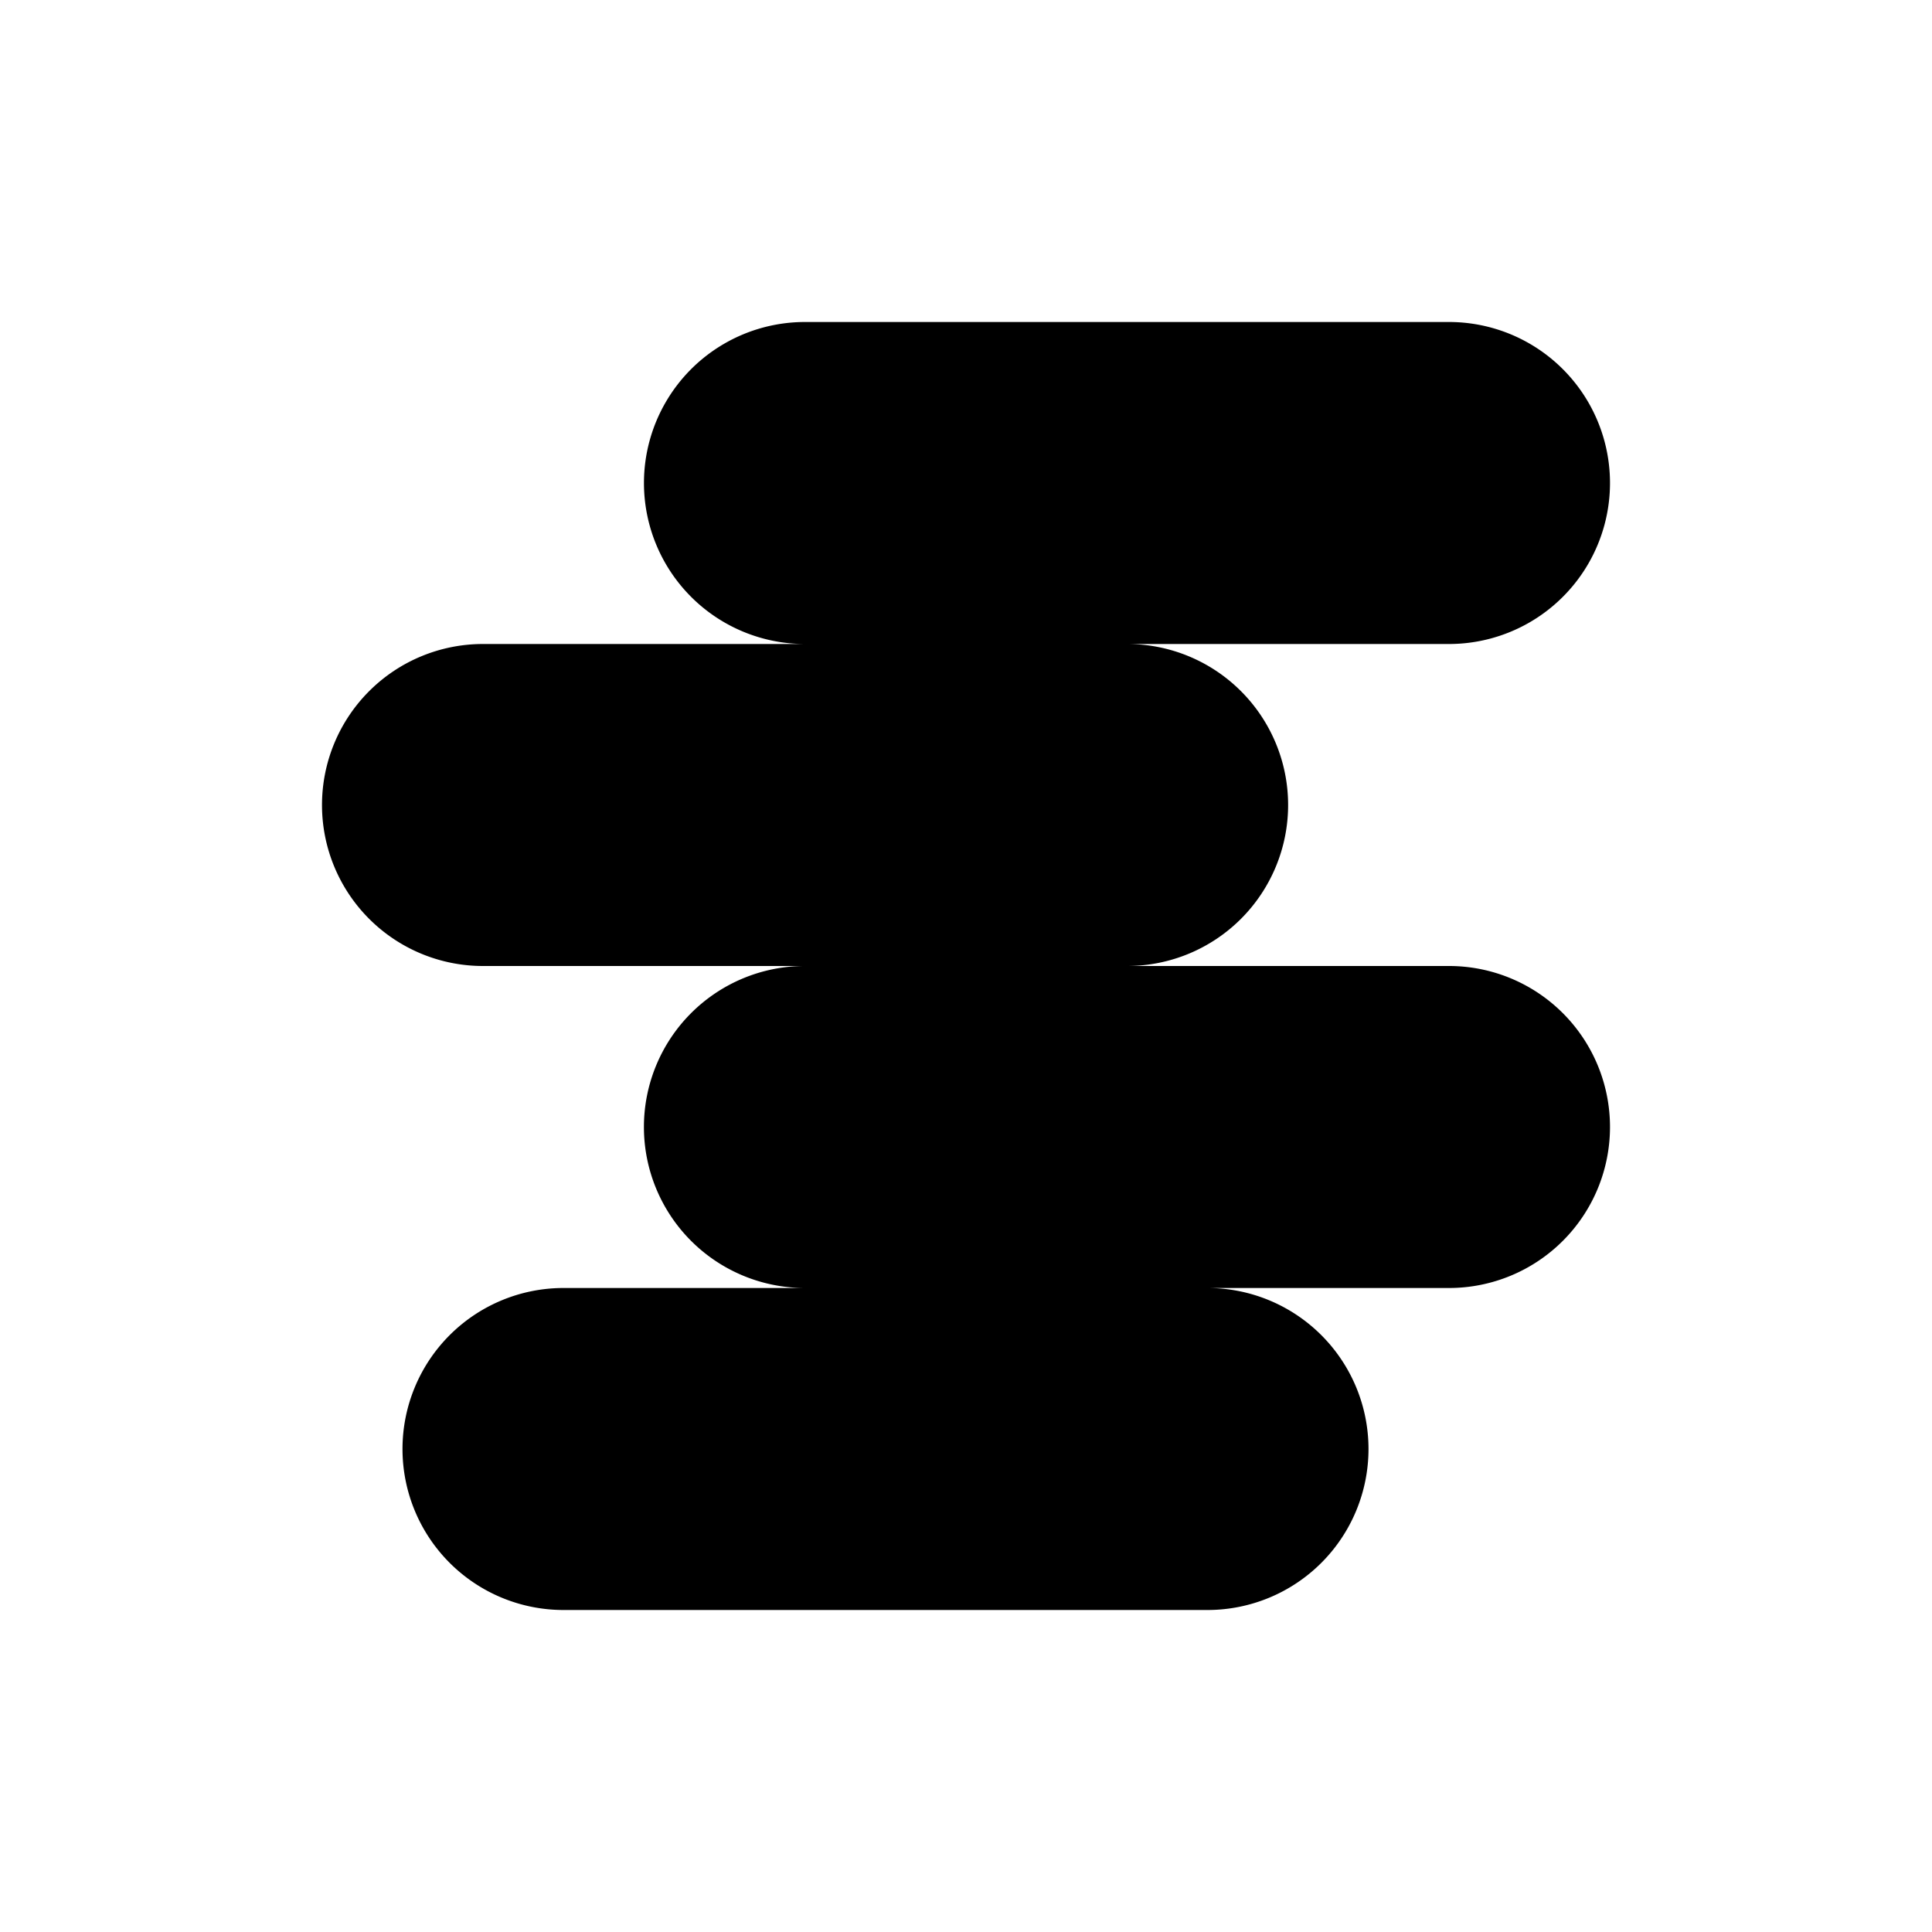 <svg xmlns="http://www.w3.org/2000/svg" width="1em" height="1em" viewBox="0 0 24 24">
  <path fill="currentColor" fill-rule="evenodd" d="M20 6a2 2 0 0 0-2-2h-8a2 2 0 0 0-.001 4H6a2 2 0 1 0 0 4h3.998A2 2 0 0 0 10 16H7a2 2 0 1 0 0 4h8a2 2 0 1 0 0-4h3a2 2 0 1 0 0-4h-3.998a2 2 0 0 0-.001-4H18a2 2 0 0 0 2-2Z" clip-rule="evenodd"/>
</svg>
